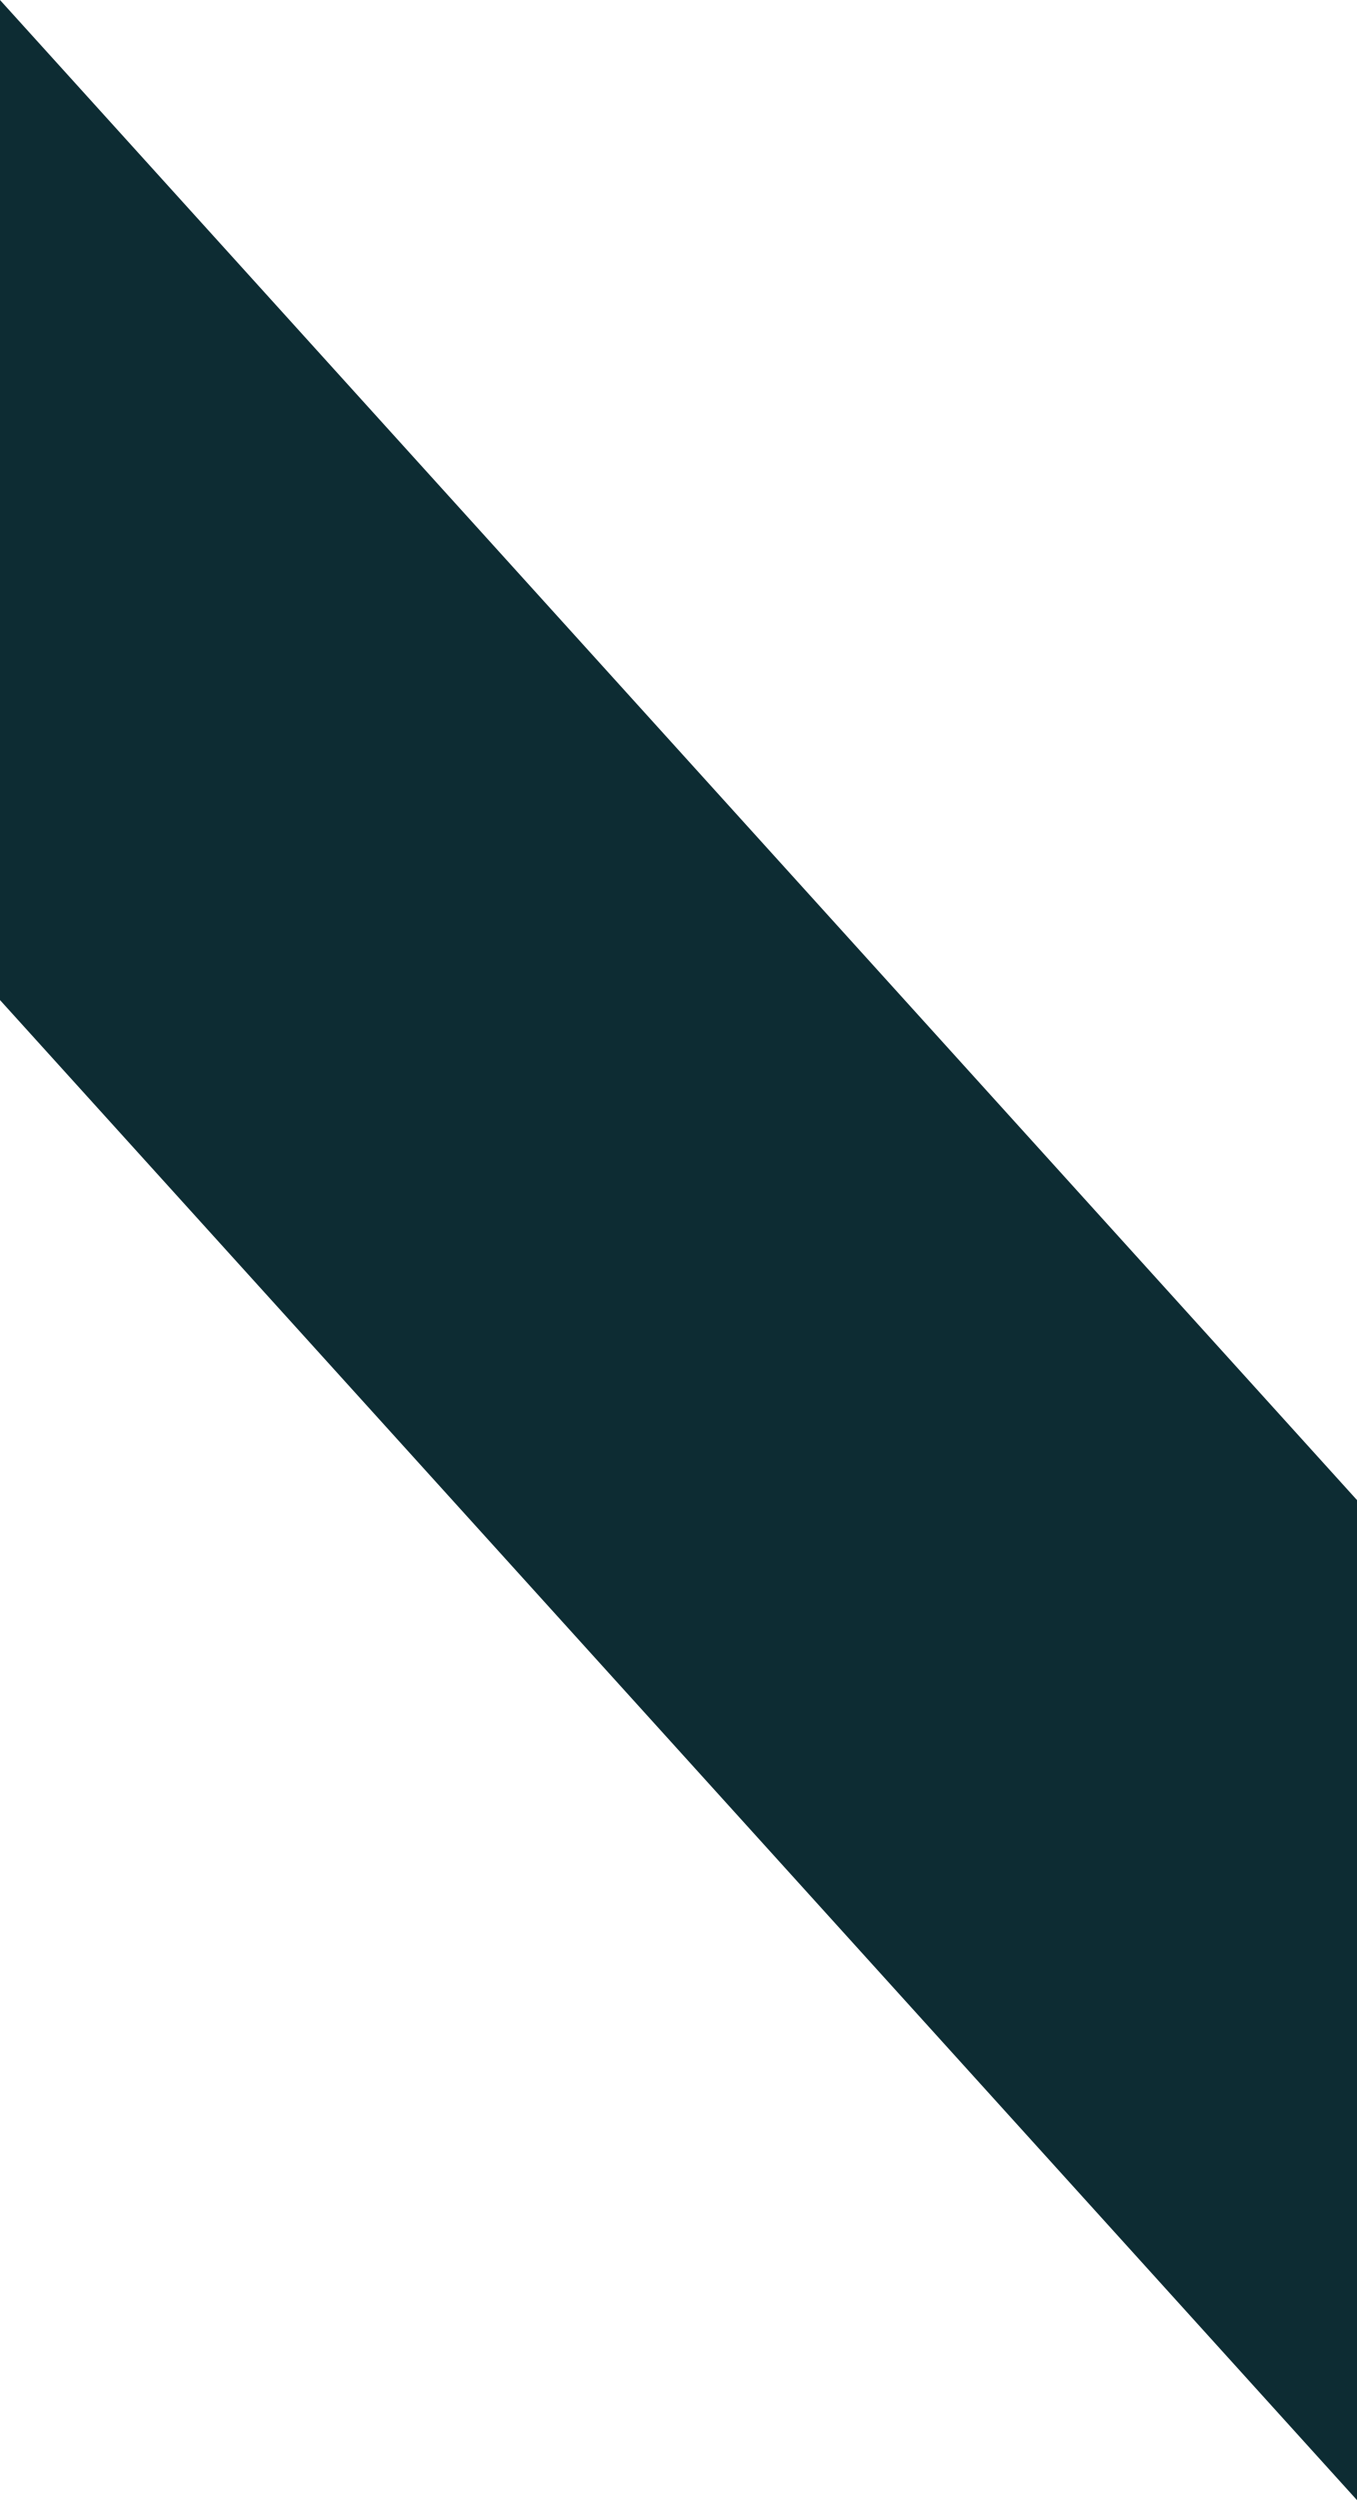 <svg xmlns="http://www.w3.org/2000/svg" viewBox="0 0 19 35"><defs><style>.cls-1{fill:#0d2c33;}</style></defs><title>Fichier 4</title><g id="Calque_2" data-name="Calque 2"><g id="Calque_1-2" data-name="Calque 1"><polygon class="cls-1" points="0 0 19 21 19 35 0 14 0 0"/></g></g></svg>